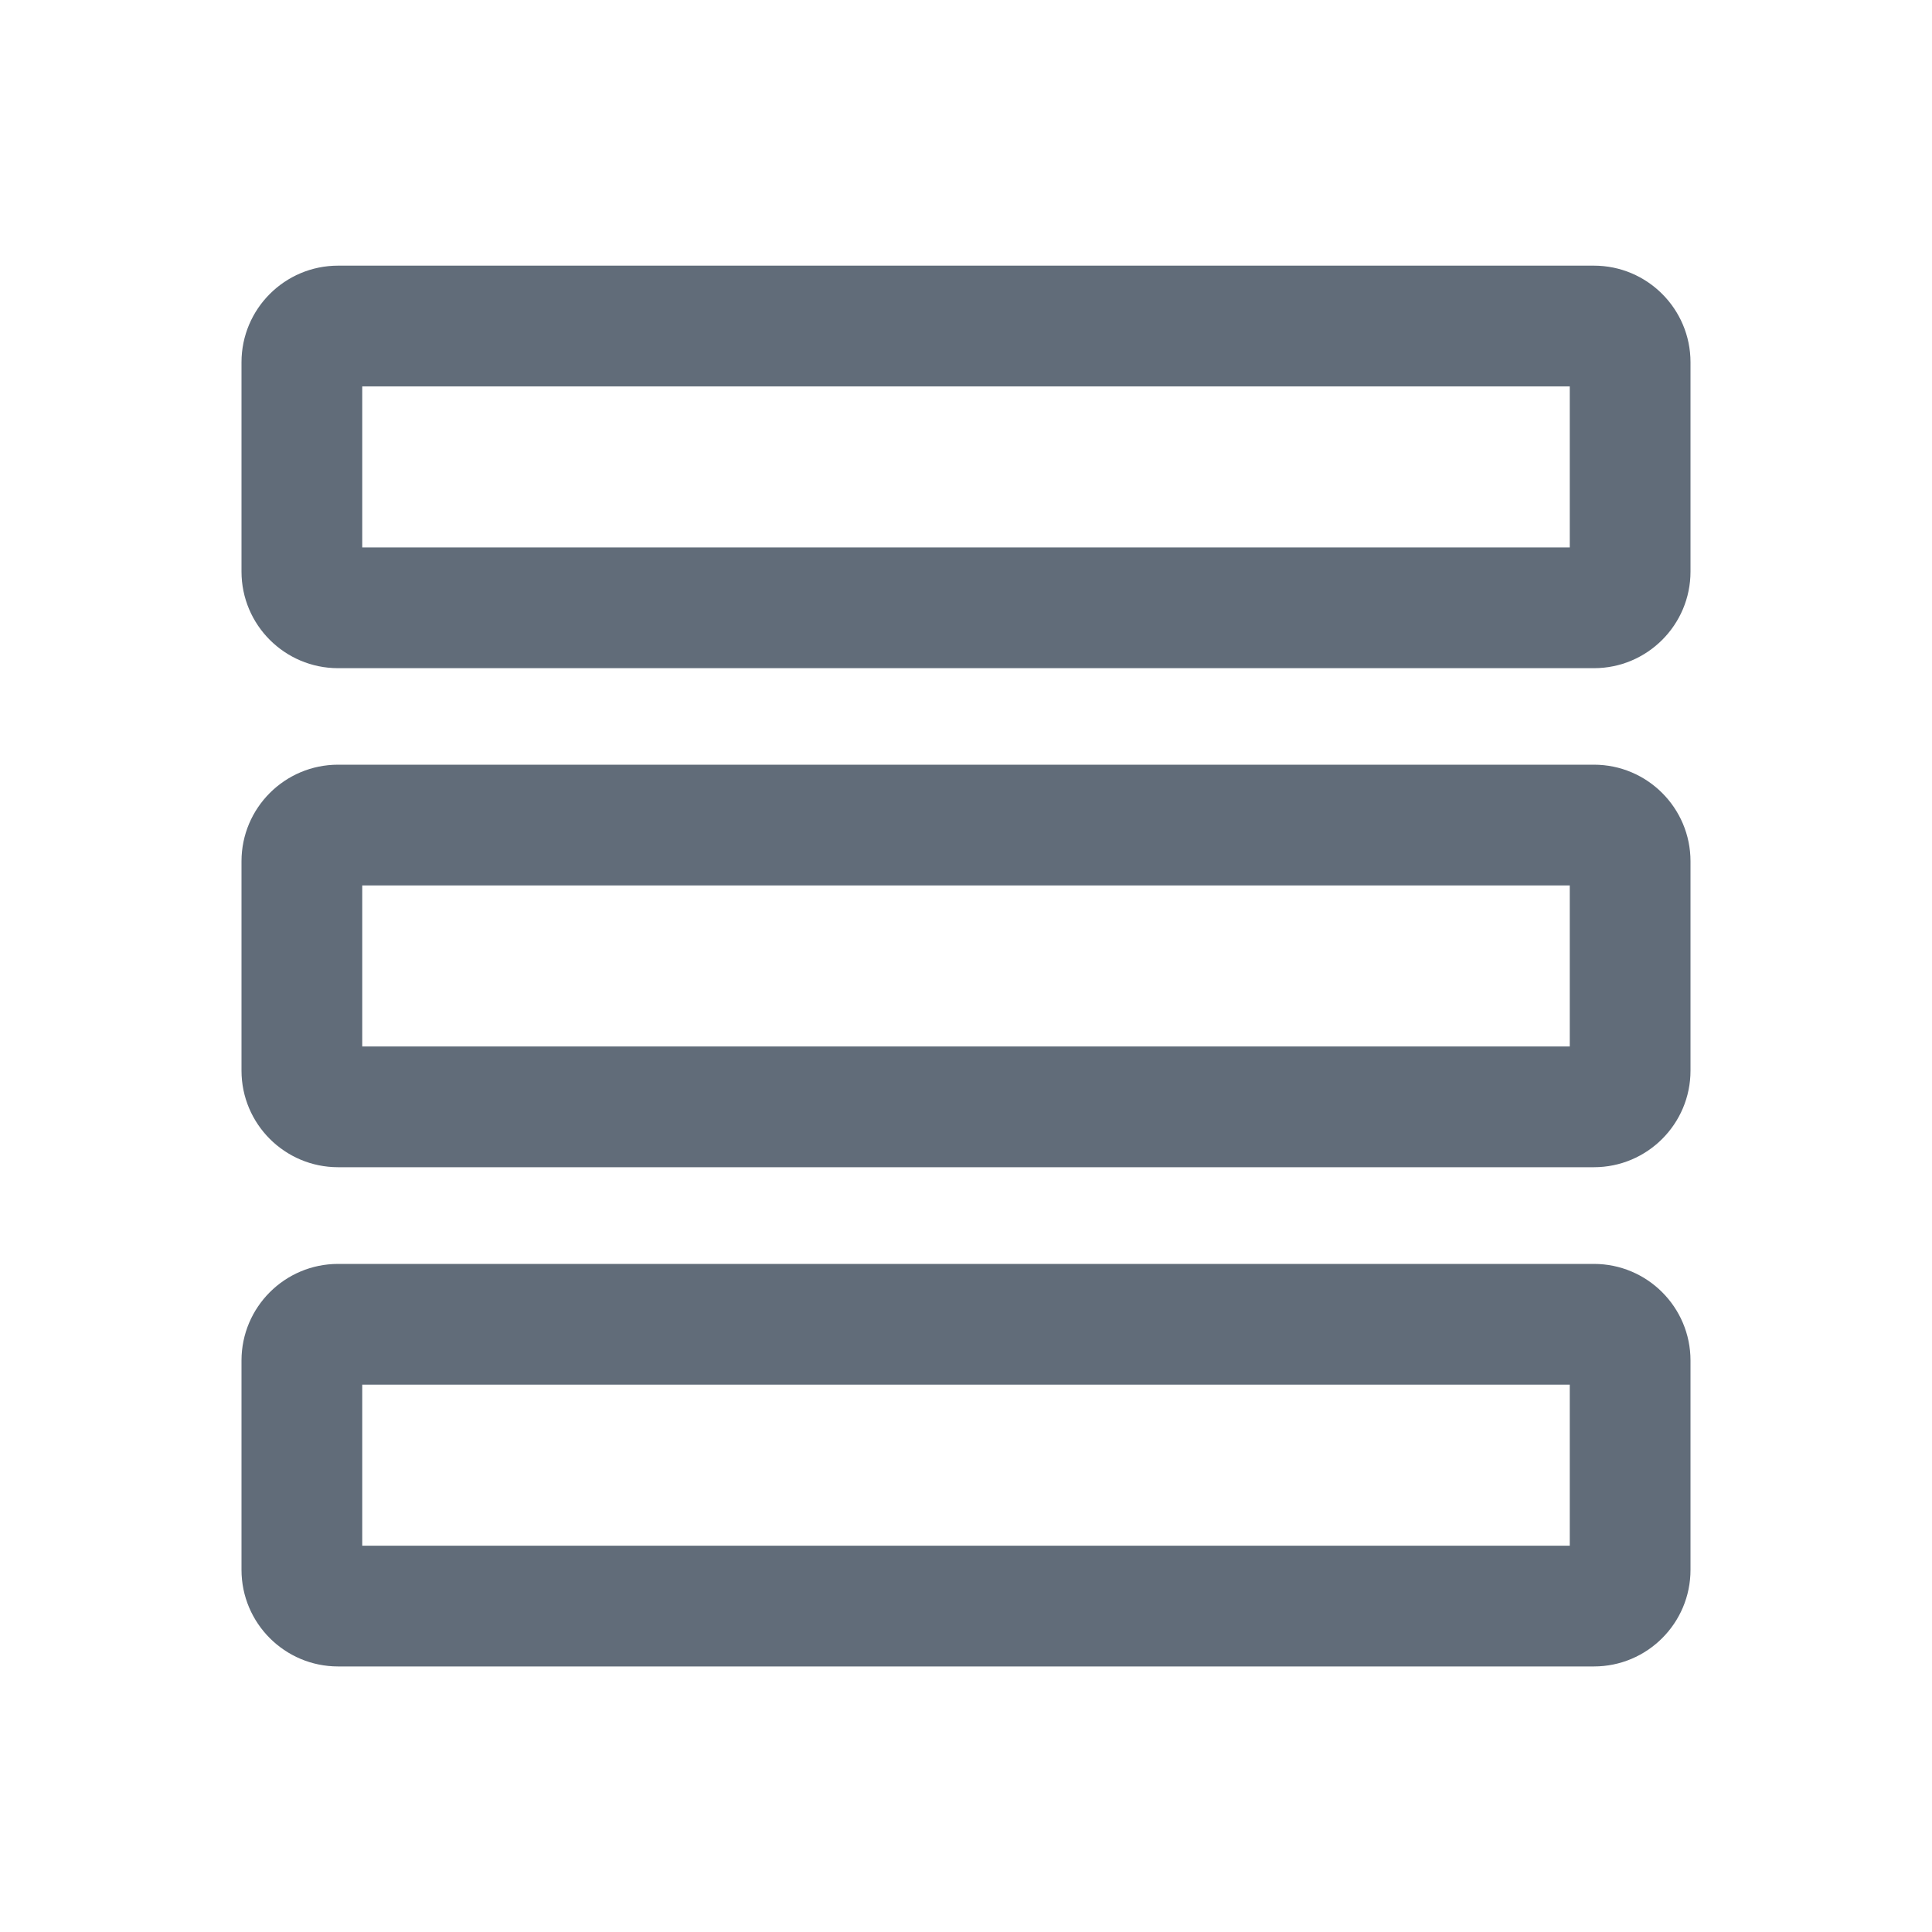 <svg width="20" height="20" viewBox="0 0 20 20" fill="none" xmlns="http://www.w3.org/2000/svg">
<path fill-rule="evenodd" clip-rule="evenodd" d="M3.75 4V5.667H16.25V4H3.75ZM3.5 2.75C2.948 2.75 2.5 3.198 2.5 3.75V5.917C2.5 6.469 2.948 6.917 3.5 6.917H16.5C17.052 6.917 17.5 6.469 17.5 5.917V3.75C17.5 3.198 17.052 2.75 16.5 2.75H3.5Z" fill="#616C79"/>
<path fill-rule="evenodd" clip-rule="evenodd" d="M3.75 9.166V10.833H16.25V9.166H3.75ZM3.5 7.916C2.948 7.916 2.5 8.364 2.5 8.916V11.083C2.5 11.635 2.948 12.083 3.5 12.083H16.5C17.052 12.083 17.5 11.635 17.5 11.083V8.916C17.5 8.364 17.052 7.916 16.5 7.916H3.5Z" fill="#616C79"/>
<path fill-rule="evenodd" clip-rule="evenodd" d="M3.75 14.334V16.001H16.25V14.334H3.75ZM3.5 13.084C2.948 13.084 2.5 13.532 2.5 14.084V16.251C2.5 16.803 2.948 17.251 3.5 17.251H16.5C17.052 17.251 17.5 16.803 17.5 16.251V14.084C17.5 13.532 17.052 13.084 16.5 13.084H3.5Z" fill="#616C79"/>
</svg>
